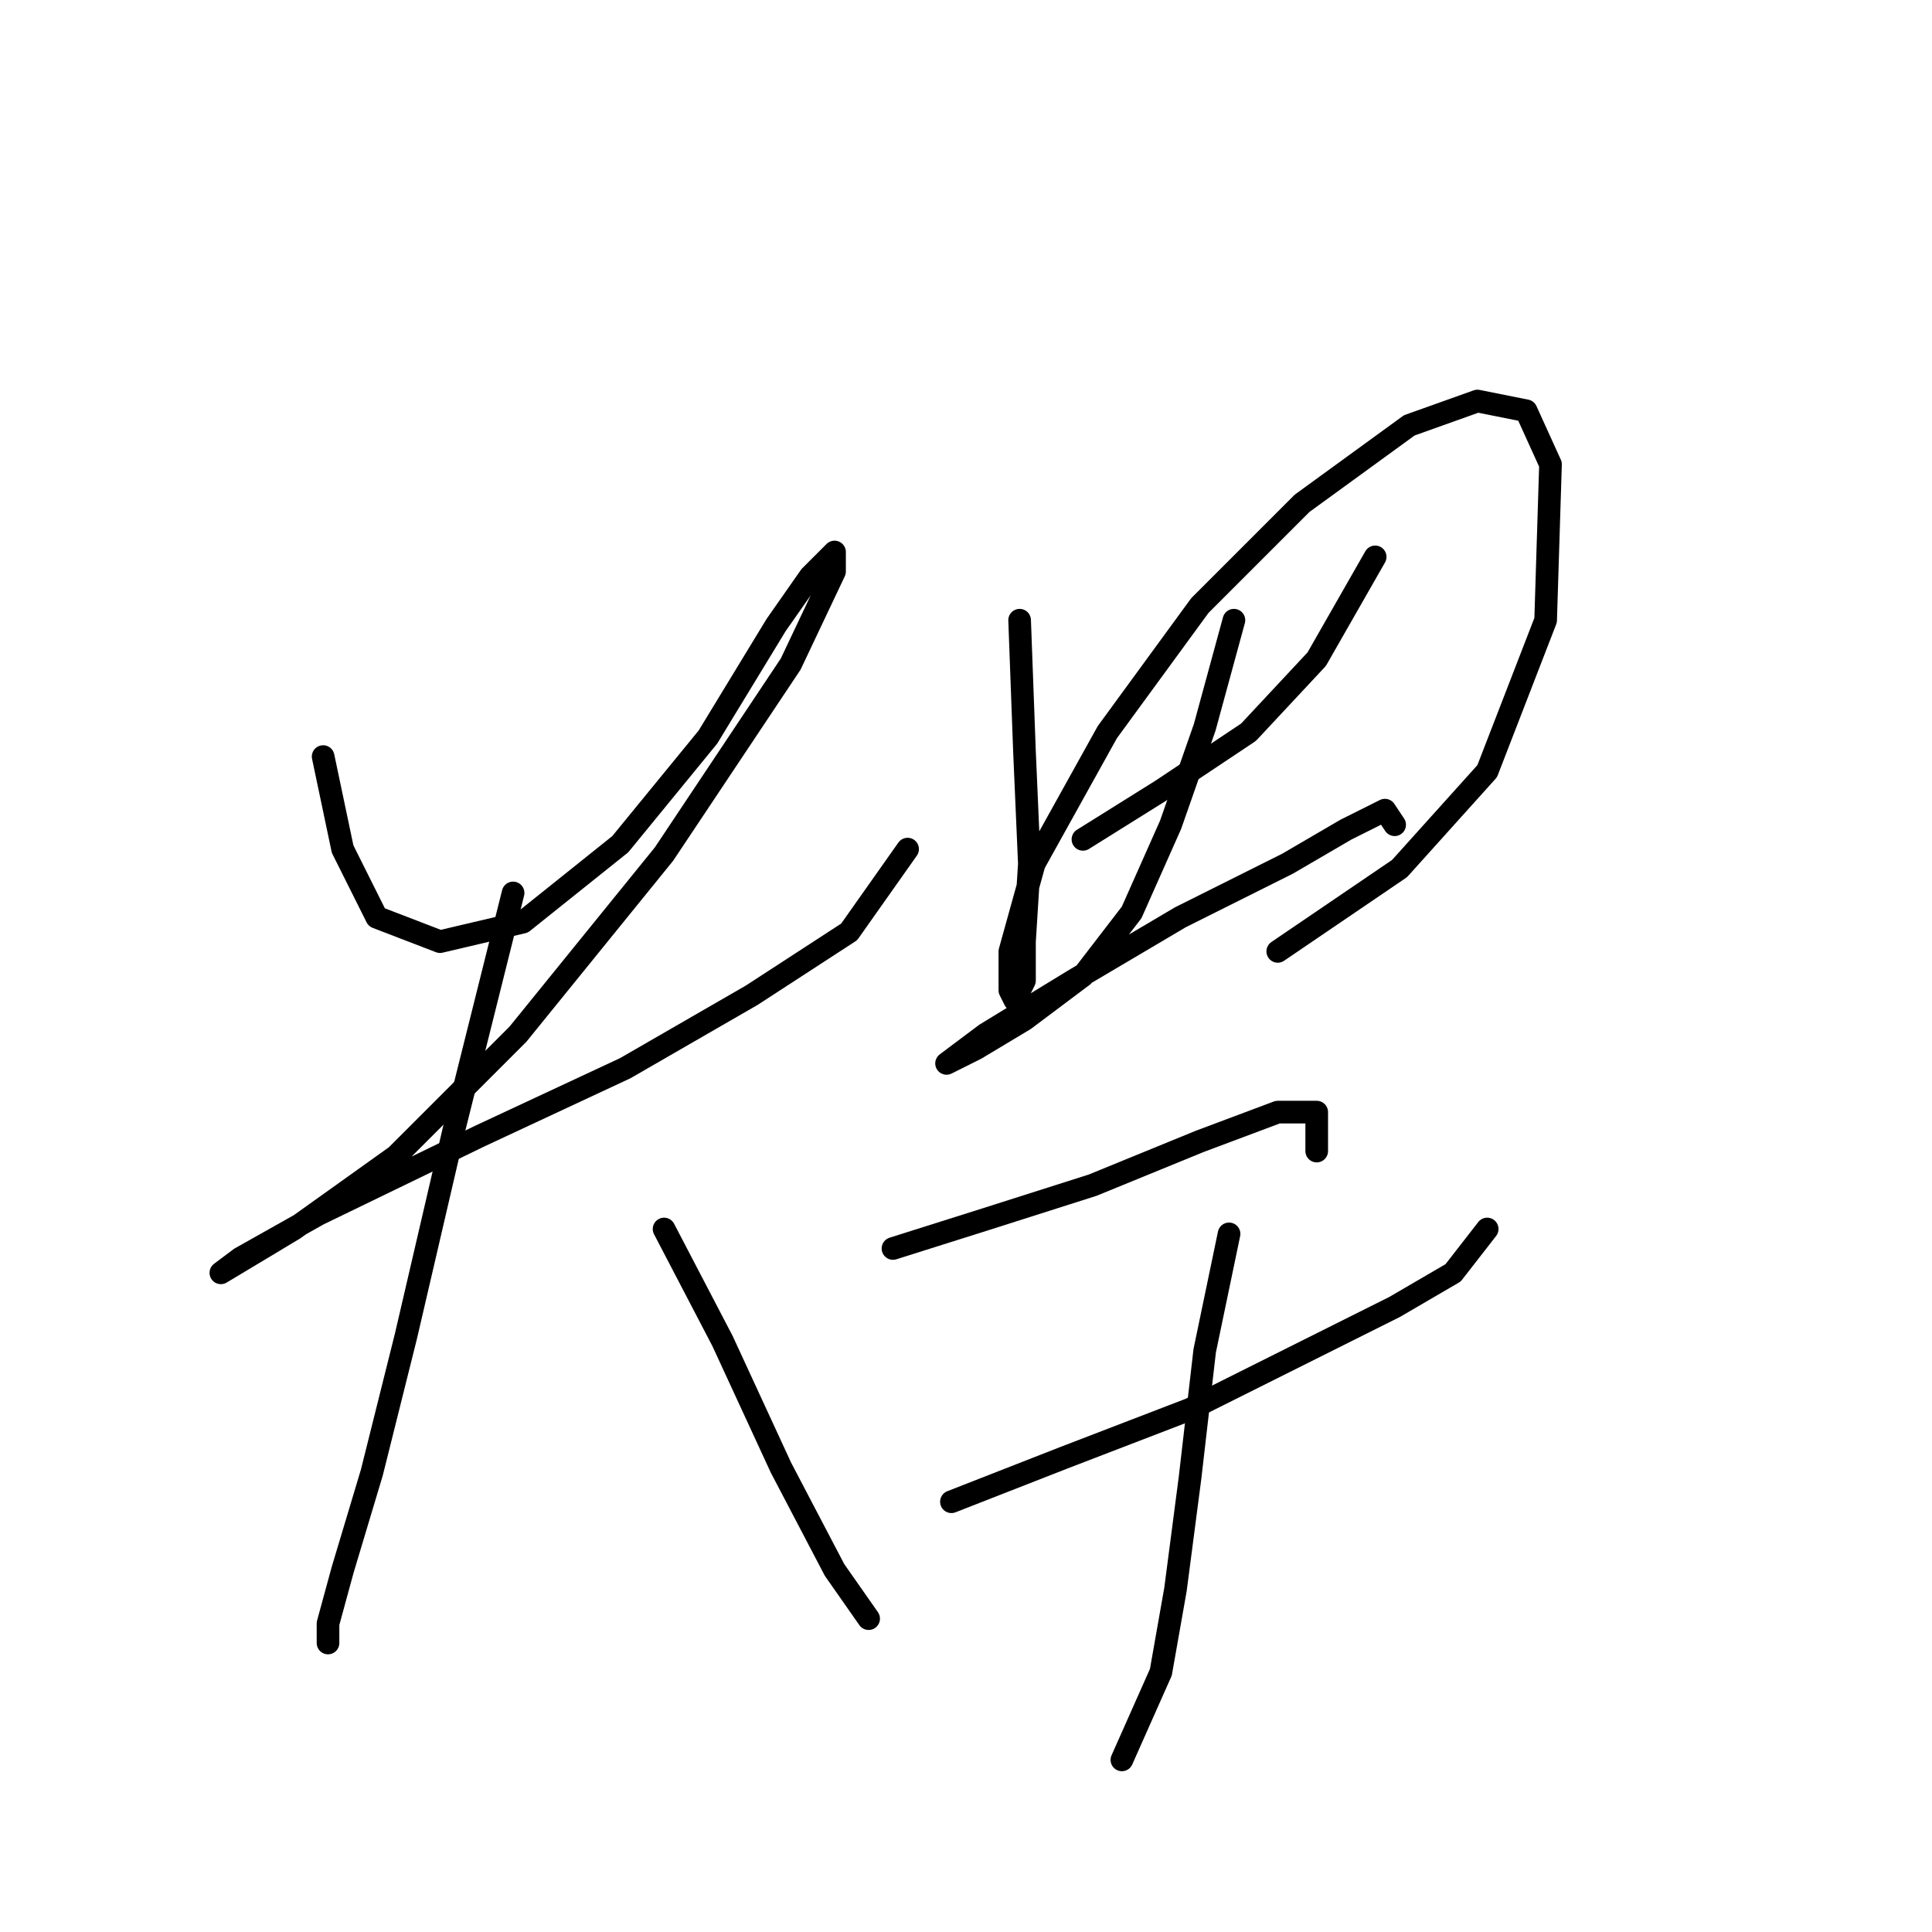 <?xml version="1.0" standalone="no"?>
    <svg width="256" height="256" xmlns="http://www.w3.org/2000/svg" version="1.1">
    <polyline stroke="black" stroke-width="3" stroke-linecap="round" fill="transparent" stroke-linejoin="round" points="42.818 100.249 45.399 112.511 49.917 121.546 58.306 124.773 69.278 122.191 82.185 111.865 93.802 97.667 102.837 82.824 107.354 76.37 110.581 73.143 110.581 75.725 104.773 87.987 87.993 113.156 68.632 137.035 52.498 153.169 38.945 162.849 32.492 166.722 29.265 168.658 31.846 166.722 42.172 160.913 63.469 150.587 82.83 141.552 99.61 131.872 112.517 123.482 120.262 112.511 120.262 112.511 " />
        <polyline stroke="black" stroke-width="3" stroke-linecap="round" fill="transparent" stroke-linejoin="round" points="67.987 118.319 60.242 149.297 53.789 177.047 49.271 195.118 45.399 208.025 43.463 215.124 43.463 217.705 43.463 217.705 " />
        <polyline stroke="black" stroke-width="3" stroke-linecap="round" fill="transparent" stroke-linejoin="round" points="87.993 162.849 95.738 177.693 103.482 194.472 110.581 208.025 115.099 214.479 115.099 214.479 " />
        <polyline stroke="black" stroke-width="3" stroke-linecap="round" fill="transparent" stroke-linejoin="round" points="135.105 82.179 135.75 99.603 136.396 114.447 135.75 124.773 135.75 129.936 134.46 132.517 133.814 131.226 133.814 126.063 137.041 114.447 146.722 97.022 158.984 80.242 172.536 66.69 186.734 56.364 195.769 53.137 202.223 54.428 205.45 61.527 204.805 82.179 197.06 102.185 185.443 115.092 169.309 126.063 169.309 126.063 " />
        <polyline stroke="black" stroke-width="3" stroke-linecap="round" fill="transparent" stroke-linejoin="round" points="143.495 111.22 153.821 104.766 165.437 97.022 174.472 87.342 182.217 73.789 182.217 73.789 " />
        <polyline stroke="black" stroke-width="3" stroke-linecap="round" fill="transparent" stroke-linejoin="round" points="163.501 82.179 159.629 96.377 155.111 109.284 149.948 120.901 143.495 129.29 135.75 135.099 129.297 138.971 125.424 140.907 130.587 137.035 142.204 129.936 156.402 121.546 170.6 114.447 178.344 109.929 183.507 107.348 184.798 109.284 184.798 109.284 " />
        <polyline stroke="black" stroke-width="3" stroke-linecap="round" fill="transparent" stroke-linejoin="round" points="118.325 165.431 130.587 161.559 144.785 157.041 158.984 151.233 169.309 147.361 174.472 147.361 174.472 152.523 174.472 152.523 " />
        <polyline stroke="black" stroke-width="3" stroke-linecap="round" fill="transparent" stroke-linejoin="round" points="126.07 198.99 140.913 193.182 157.693 186.728 173.182 178.984 184.798 173.175 192.543 168.658 197.06 162.849 197.06 162.849 " />
        <polyline stroke="black" stroke-width="3" stroke-linecap="round" fill="transparent" stroke-linejoin="round" points="162.856 163.495 159.629 178.984 157.693 195.763 155.757 210.606 153.821 221.578 148.658 233.194 148.658 233.194 " />
        </svg>